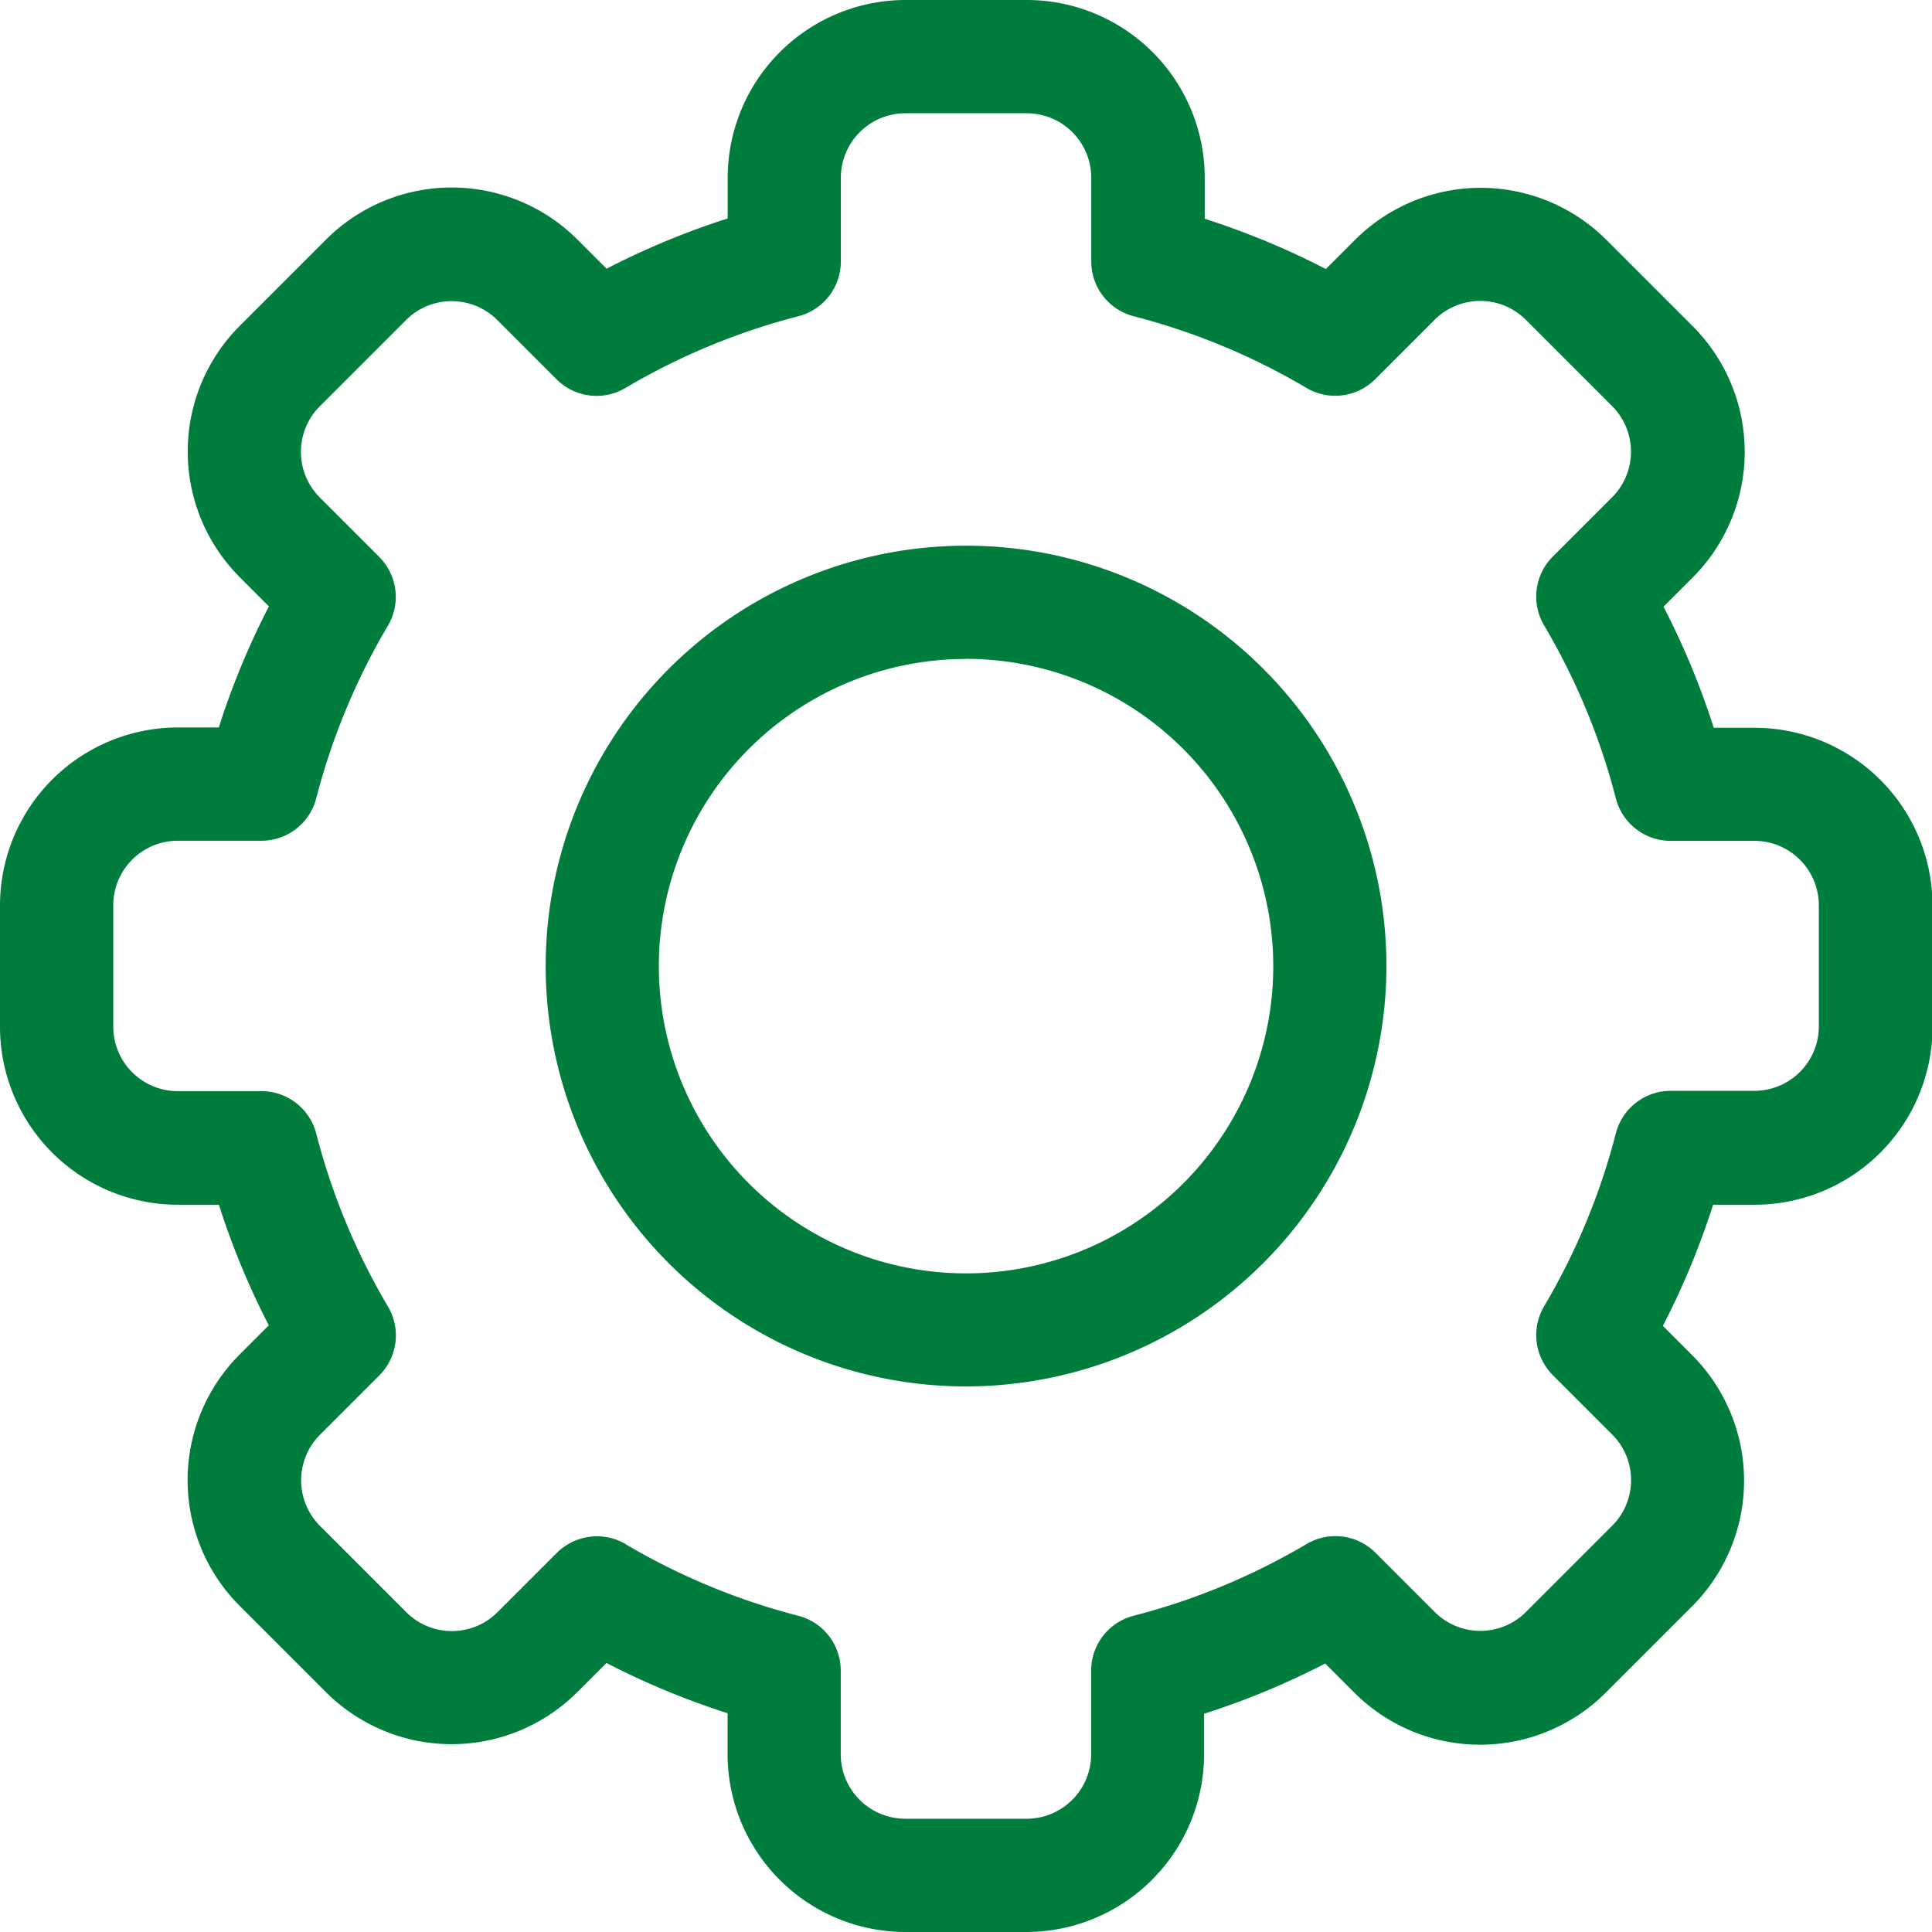 <svg xmlns="http://www.w3.org/2000/svg" width="17.961" height="17.961" viewBox="0 0 17.961 17.961"><defs><style>.a{fill:#007c3d;}</style></defs><path class="a" d="M9.544,17.961H8.417a1.655,1.655,0,0,1-1.653-1.653v-.381a7.251,7.251,0,0,1-1.126-.467l-.27.27a1.653,1.653,0,0,1-2.339,0l-.8-.8a1.653,1.653,0,0,1,0-2.339l.27-.27A7.252,7.252,0,0,1,2.035,11.2H1.653A1.655,1.655,0,0,1,0,9.544V8.417A1.655,1.655,0,0,1,1.653,6.763h.381A7.253,7.253,0,0,1,2.5,5.637l-.27-.27a1.653,1.653,0,0,1,0-2.339l.8-.8a1.653,1.653,0,0,1,2.339,0l.27.27a7.258,7.258,0,0,1,1.126-.467V1.653A1.655,1.655,0,0,1,8.417,0H9.544A1.655,1.655,0,0,1,11.2,1.653v.381a7.251,7.251,0,0,1,1.126.467l.27-.27a1.653,1.653,0,0,1,2.339,0l.8.8a1.653,1.653,0,0,1,0,2.339l-.27.27a7.251,7.251,0,0,1,.467,1.126h.381a1.655,1.655,0,0,1,1.653,1.653V9.544A1.655,1.655,0,0,1,16.307,11.2h-.381a7.253,7.253,0,0,1-.467,1.126l.27.27a1.653,1.653,0,0,1,0,2.339l-.8.8a1.653,1.653,0,0,1-2.339,0l-.27-.27a7.258,7.258,0,0,1-1.126.467v.381A1.655,1.655,0,0,1,9.544,17.961ZM5.813,14.354a6.2,6.2,0,0,0,1.608.667.526.526,0,0,1,.395.51v.777a.6.6,0,0,0,.6.6H9.544a.6.6,0,0,0,.6-.6v-.777a.526.526,0,0,1,.395-.51,6.2,6.2,0,0,0,1.608-.667.526.526,0,0,1,.64.081l.55.55a.6.6,0,0,0,.85,0l.8-.8a.6.6,0,0,0,0-.85l-.551-.551a.526.526,0,0,1-.081-.64,6.2,6.2,0,0,0,.667-1.608.526.526,0,0,1,.51-.395h.777a.6.6,0,0,0,.6-.6V8.417a.6.6,0,0,0-.6-.6h-.777a.526.526,0,0,1-.51-.395,6.2,6.2,0,0,0-.667-1.608.526.526,0,0,1,.081-.64l.55-.55a.6.6,0,0,0,0-.85l-.8-.8a.6.6,0,0,0-.85,0l-.551.551a.526.526,0,0,1-.64.081A6.2,6.2,0,0,0,10.54,2.94a.526.526,0,0,1-.395-.51V1.653a.6.6,0,0,0-.6-.6H8.417a.6.6,0,0,0-.6.6V2.43a.526.526,0,0,1-.395.51,6.2,6.2,0,0,0-1.608.667.526.526,0,0,1-.64-.081l-.55-.55a.6.6,0,0,0-.85,0l-.8.8a.6.6,0,0,0,0,.85l.551.551a.526.526,0,0,1,.081.64A6.2,6.2,0,0,0,2.94,7.421a.526.526,0,0,1-.51.395H1.653a.6.6,0,0,0-.6.6V9.544a.6.6,0,0,0,.6.6H2.43a.526.526,0,0,1,.51.395,6.2,6.2,0,0,0,.667,1.608.526.526,0,0,1-.081.64l-.55.55a.6.6,0,0,0,0,.85l.8.8a.6.6,0,0,0,.85,0l.551-.551a.529.529,0,0,1,.64-.081Z"/><path class="a" d="M148.508,152.416a3.908,3.908,0,1,1,3.908-3.908A3.912,3.912,0,0,1,148.508,152.416Zm0-6.763a2.856,2.856,0,1,0,2.856,2.856A2.859,2.859,0,0,0,148.508,145.652Z" transform="translate(-139.527 -139.527)"/></svg>